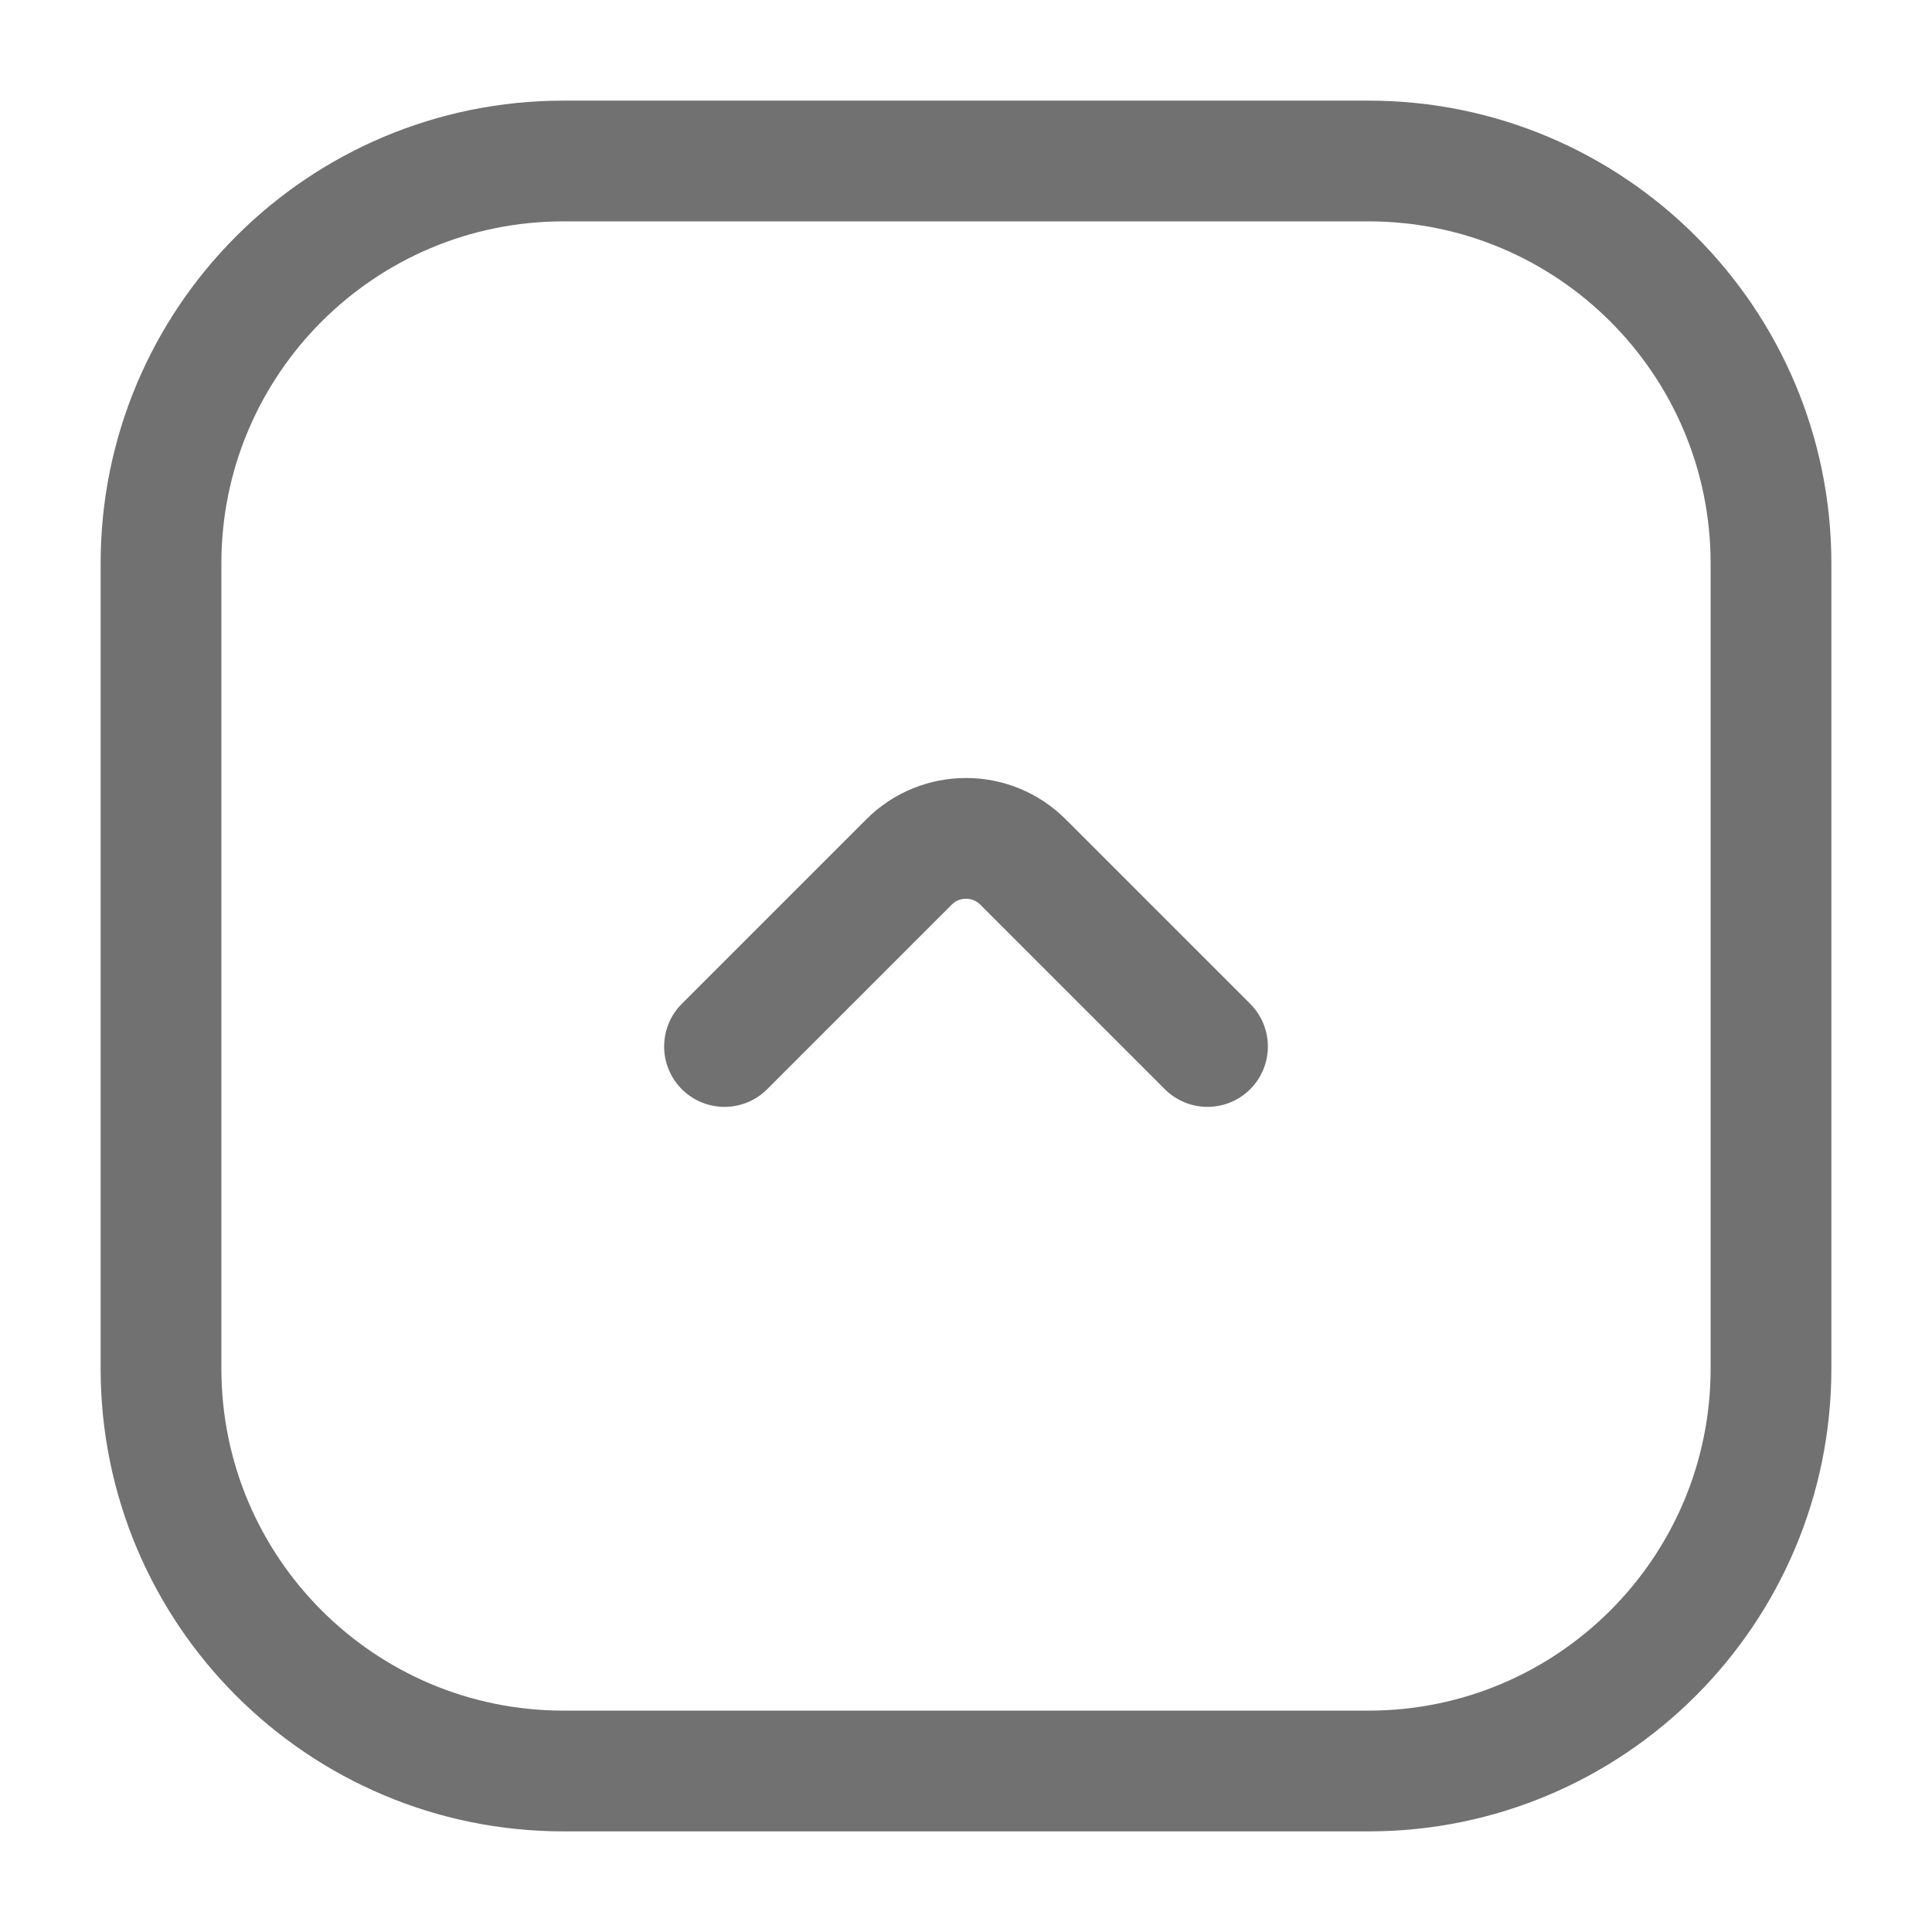 <svg width="24" height="24" viewBox="0 0 24 24" fill="none" xmlns="http://www.w3.org/2000/svg">
<path d="M15 13L12.707 10.707C12.317 10.317 11.683 10.317 11.293 10.707L9 13M22 7V17C22 19.761 19.761 22 17 22H7C4.239 22 2 19.761 2 17L2 7C2 4.239 4.239 2 7 2L17 2C19.761 2 22 4.239 22 7Z" stroke="#717171" stroke-width="1.5" stroke-linecap="round"/>
</svg>
